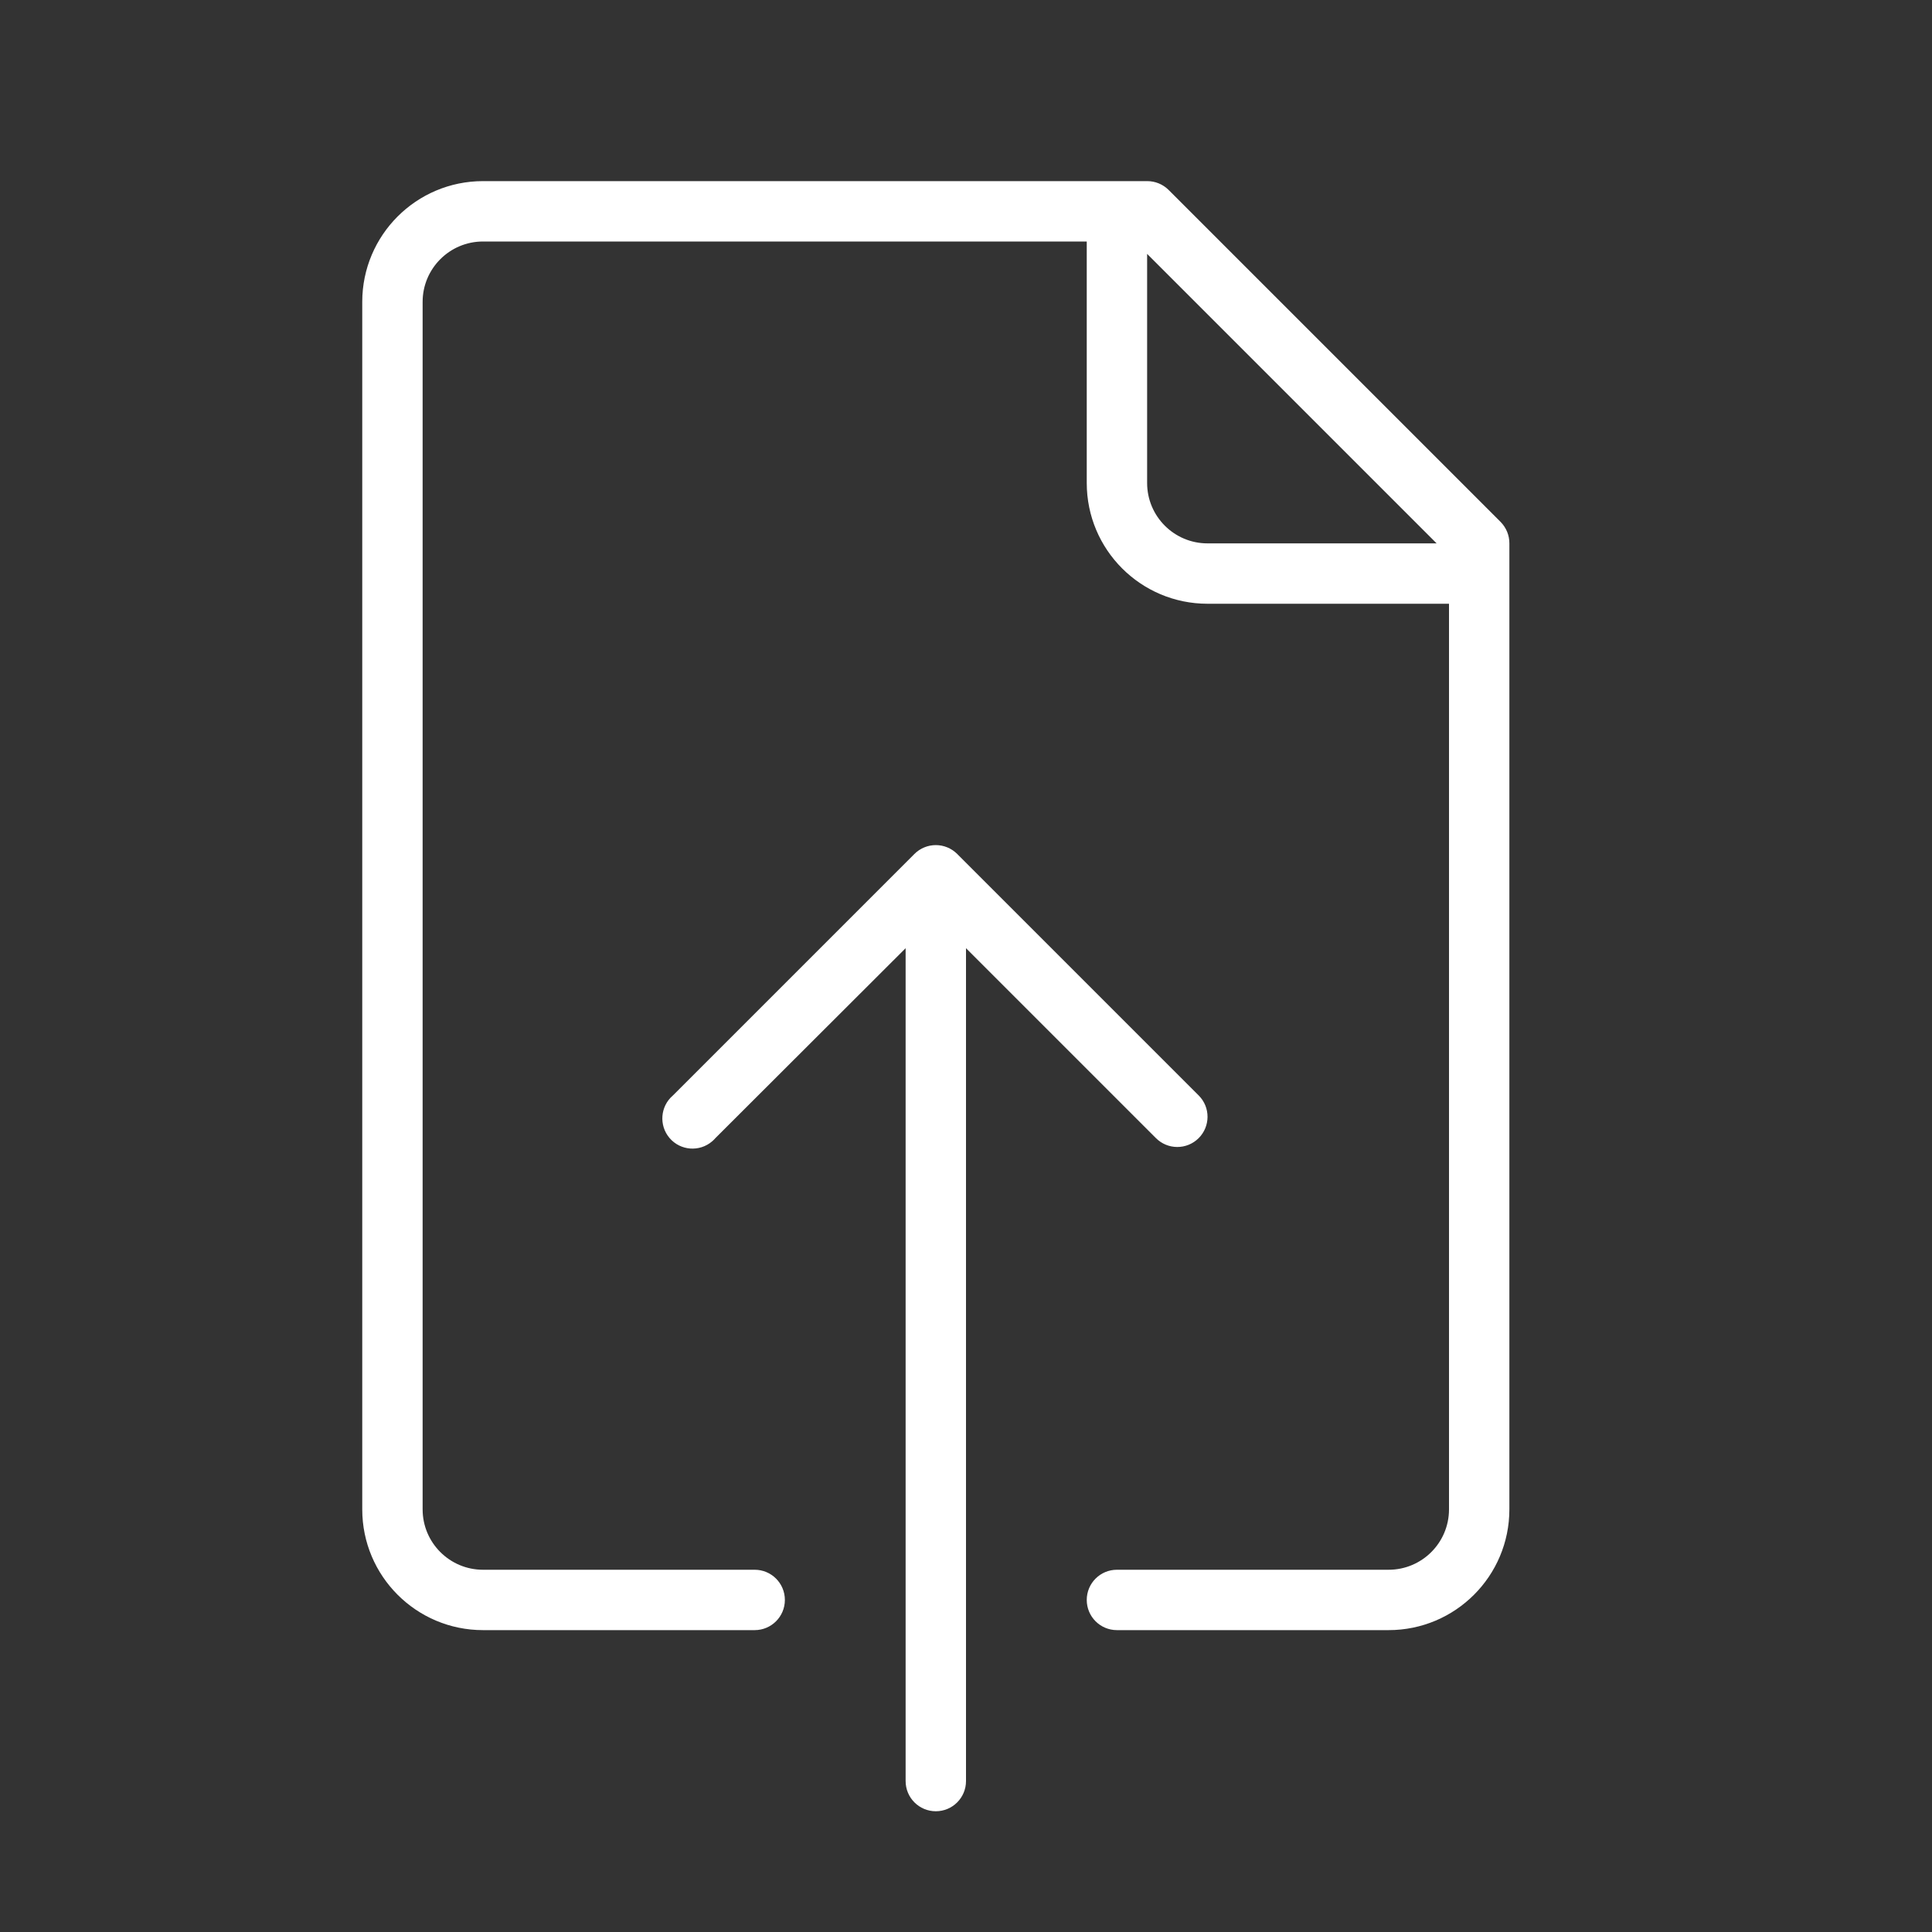 <?xml version="1.0" encoding="utf-8"?>
<!-- Generator: Adobe Illustrator 15.0.0, SVG Export Plug-In . SVG Version: 6.00 Build 0)  -->
<!DOCTYPE svg PUBLIC "-//W3C//DTD SVG 1.1//EN" "http://www.w3.org/Graphics/SVG/1.1/DTD/svg11.dtd">
<svg version="1.1" id="Layer_1" xmlns="http://www.w3.org/2000/svg" xmlns:xlink="http://www.w3.org/1999/xlink" x="0px" y="0px"
	 width="64px" height="64px" viewBox="0 0 64 64" enable-background="new 0 0 64 64" xml:space="preserve">
<rect x="0" y="0" width="64" height="64" fill="#333333" stroke="none"/>
<title>file_upload</title>
<path id="file_upload" fill="#FFFFFF" d="M39.71,36.29l-8-8c-0.094-0.095-0.207-0.169-0.33-0.22c-0.243-0.1-0.517-0.1-0.76,0
	c-0.124,0.051-0.236,0.125-0.33,0.22l-8,8c-0.419,0.358-0.468,0.99-0.109,1.41c0.359,0.419,0.99,0.468,1.41,0.108
	c0.039-0.033,0.076-0.069,0.109-0.108l6.3-6.29V59c0,0.553,0.448,1,1,1s1-0.447,1-1V31.41l6.29,6.29
	c0.39,0.392,1.022,0.394,1.415,0.005C40.098,37.314,40.1,36.682,39.71,36.29L39.71,36.29z M49.71,17.29l-11-11
	C38.521,6.103,38.266,5.999,38,6H16c-2.209,0-4,1.791-4,4v40c0,2.209,1.791,4,4,4h9c0.552,0,1-0.447,1-1s-0.448-1-1-1h-9
	c-1.104,0-2-0.896-2-2V10c0-1.104,0.896-2,2-2h20v8c0,2.209,1.791,4,4,4h8v30c0,1.104-0.896,2-2,2h-9c-0.553,0-1,0.447-1,1
	s0.447,1,1,1h9c2.209,0,4-1.791,4-4V18C50.002,17.734,49.896,17.479,49.71,17.29z M38,16V8.41L47.59,18H40
	C38.896,18,38,17.104,38,16z"/>
</svg>
